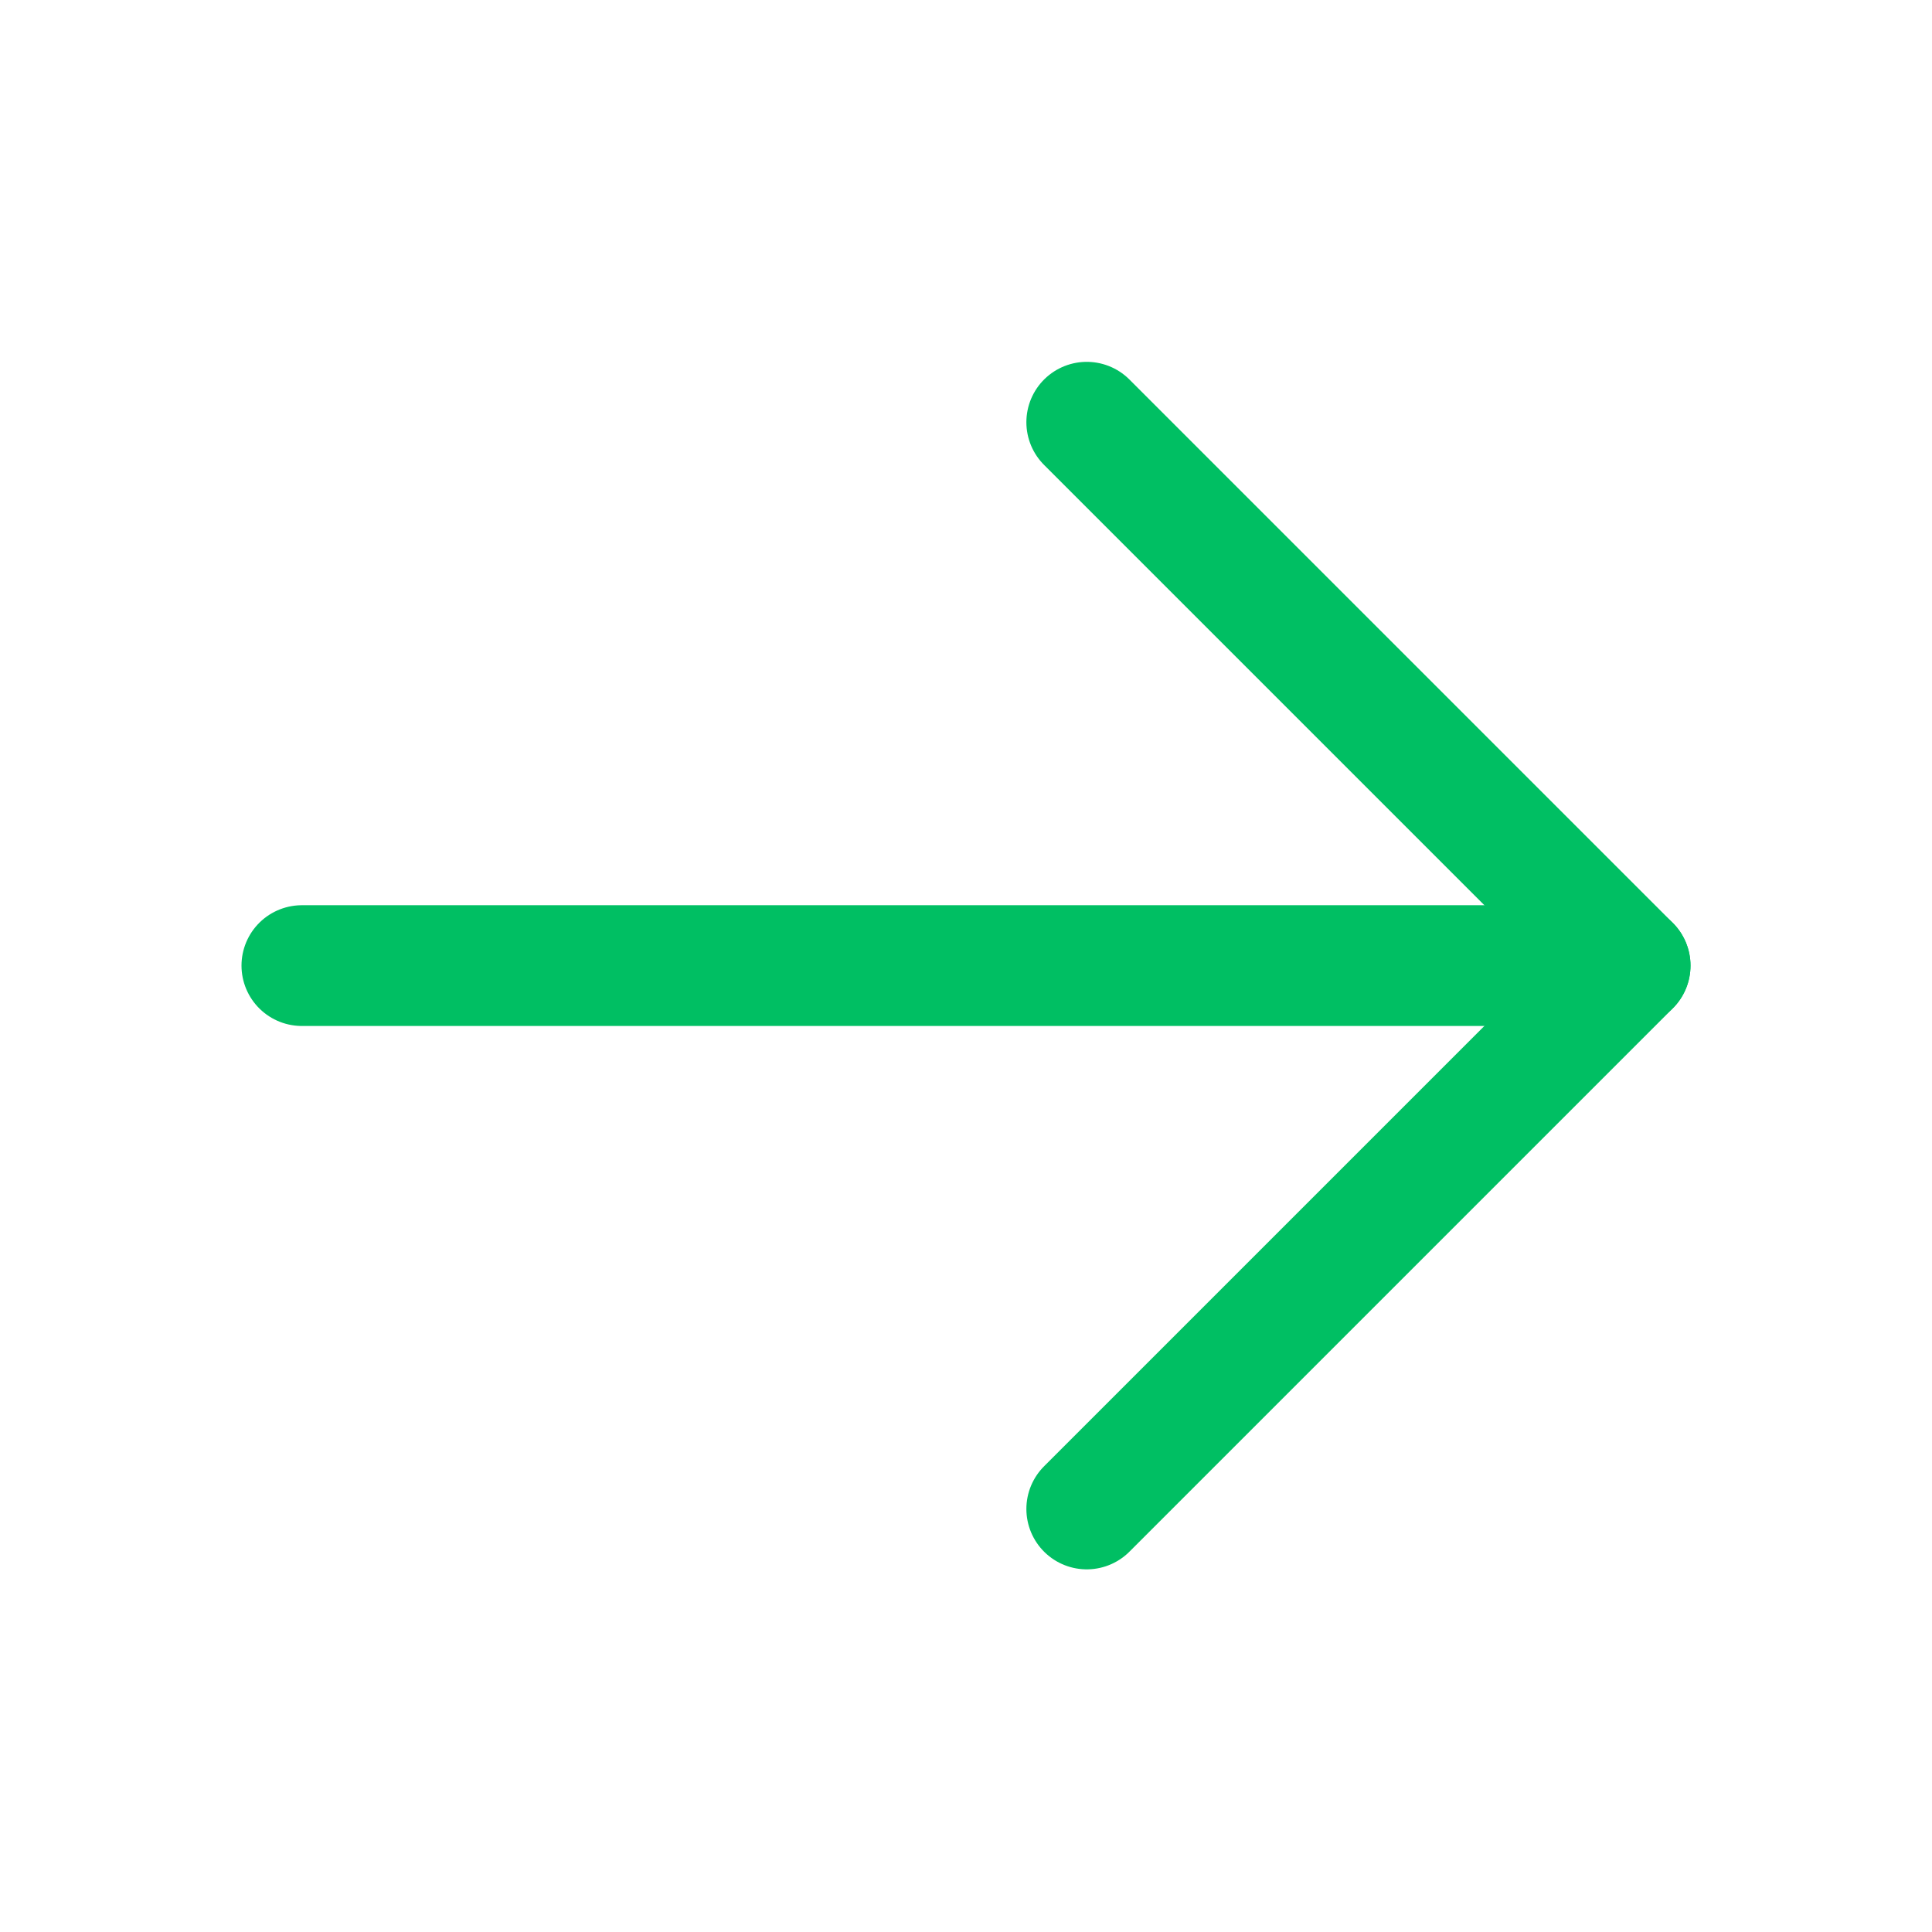 <svg width="24" height="24" viewBox="0 0 24 24" fill="none" xmlns="http://www.w3.org/2000/svg">
<g clip-path="url(#clip0_49_3478)">
<path d="M3.75 11.995H20.25" stroke="#00BF63" stroke-width="1.5" stroke-linecap="round" stroke-linejoin="round"/>
<path d="M13.5 5.245L20.25 11.995L13.5 18.745" stroke="#00BF63" stroke-width="1.5" stroke-linecap="round" stroke-linejoin="round"/>
</g>
<defs>
<clipPath id="clip0_49_3478">
<rect width="24" height="24" fill="white" transform="translate(0 -0.005)"/>
</clipPath>
</defs>
</svg>
